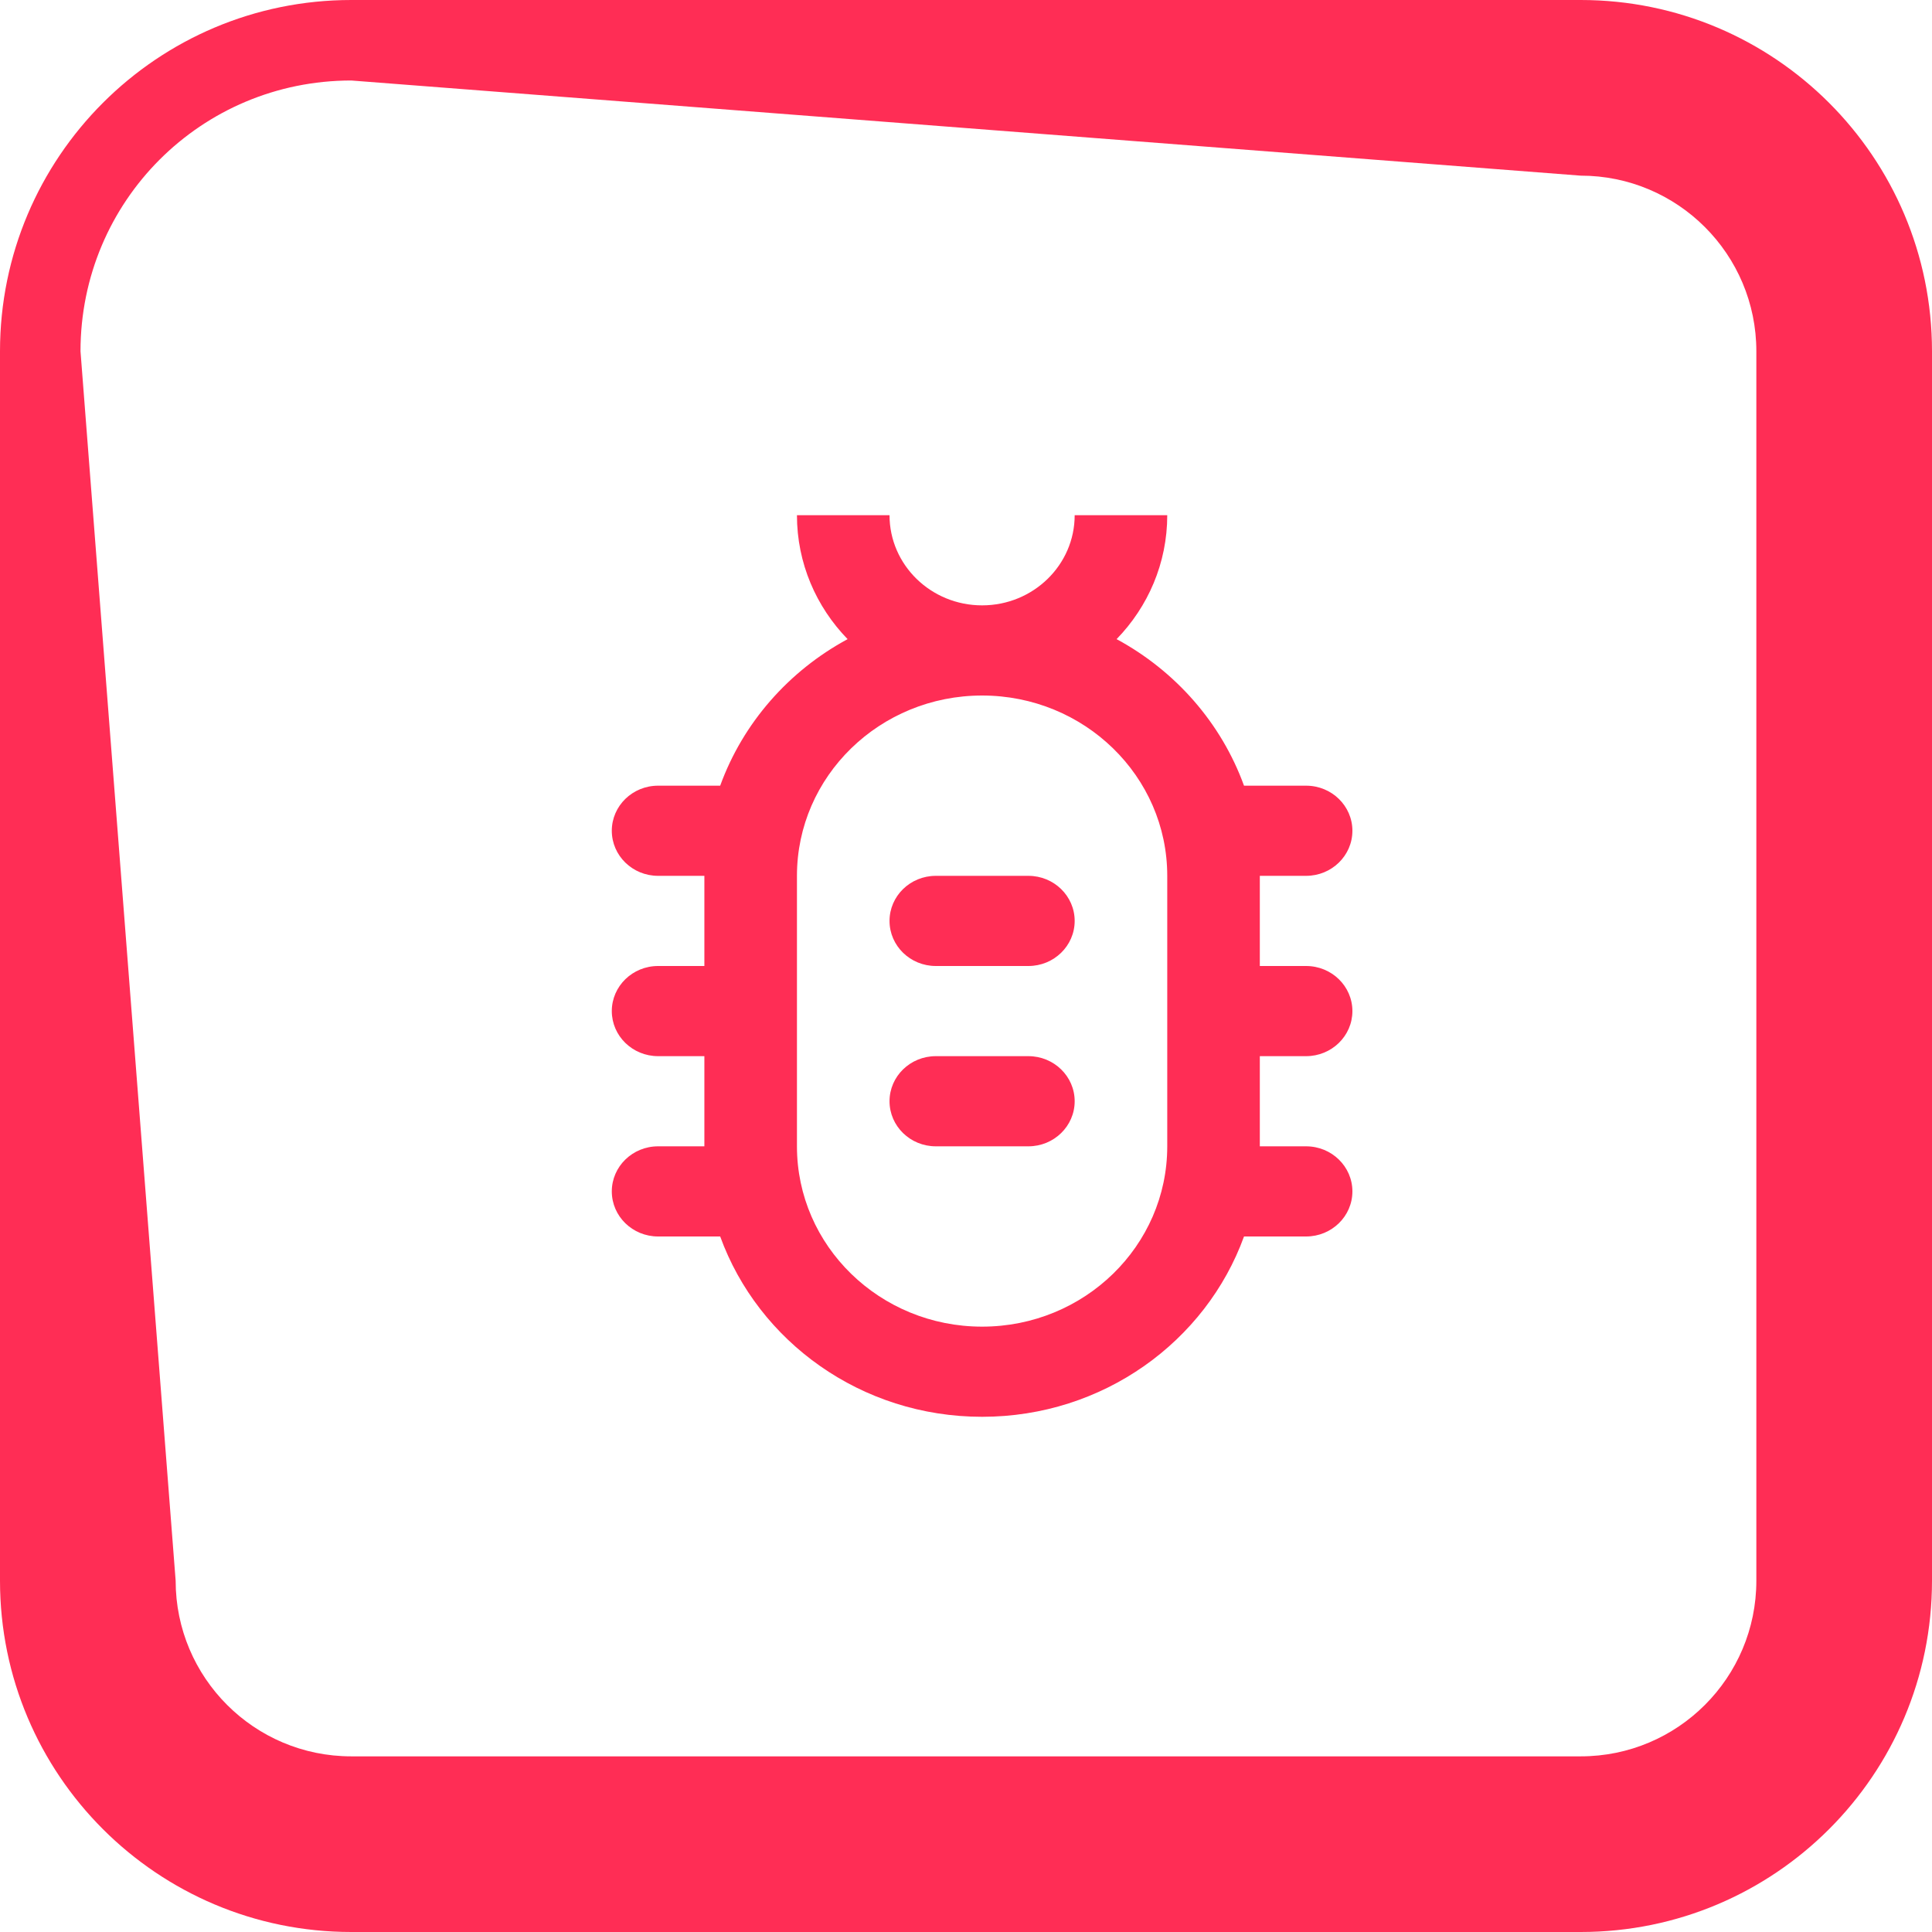 <svg width="60" height="60" viewBox="0 0 60 60" fill="none" xmlns="http://www.w3.org/2000/svg">
<path fill-rule="evenodd" clip-rule="evenodd" d="M0 10.909C0 4.884 4.884 0 10.909 0H49.091C55.116 0 60 4.884 60 10.909V49.091C60 55.116 55.116 60 49.091 60H10.909C4.884 60 0 55.116 0 49.091V10.909ZM10.909 2.5L49.091 5.455C52.103 5.455 54.545 7.897 54.545 10.909V49.091C54.545 52.103 52.103 54.545 49.091 54.545H10.909C7.897 54.545 5.455 52.103 5.455 49.091L2.5 10.909C2.5 6.25 6.25 2.5 10.909 2.5Z" fill="#FF2D55"/>
<path d="M27.625 28.6C27.625 27.827 28.269 27.2 29.062 27.2H31.938C32.731 27.2 33.375 27.827 33.375 28.6C33.375 29.373 32.731 30 31.938 30H29.062C28.269 30 27.625 29.373 27.625 28.6Z" fill="#FF2D55"/>
<path d="M29.062 32.8C28.269 32.8 27.625 33.427 27.625 34.2C27.625 34.973 28.269 35.6 29.062 35.6H31.938C32.731 35.6 33.375 34.973 33.375 34.2C33.375 33.427 32.731 32.8 31.938 32.8H29.062Z" fill="#FF2D55"/>
<path fill-rule="evenodd" clip-rule="evenodd" d="M26.323 19.849C25.348 18.845 24.75 17.491 24.75 16H27.625C27.625 17.546 28.912 18.8 30.5 18.8C32.088 18.8 33.375 17.546 33.375 16H36.25C36.25 17.491 35.652 18.845 34.677 19.849C36.506 20.837 37.928 22.454 38.634 24.4H40.562C41.356 24.4 42 25.027 42 25.8C42 26.573 41.356 27.2 40.562 27.2H39.125V30H40.562C41.356 30 42 30.627 42 31.4C42 32.173 41.356 32.8 40.562 32.8H39.125V35.6H40.562C41.356 35.6 42 36.227 42 37C42 37.773 41.356 38.4 40.562 38.4H38.634C37.45 41.663 34.255 44 30.5 44C26.745 44 23.55 41.663 22.366 38.4H20.438C19.644 38.4 19 37.773 19 37C19 36.227 19.644 35.6 20.438 35.6H21.875V32.8H20.438C19.644 32.8 19 32.173 19 31.4C19 30.627 19.644 30 20.438 30H21.875V27.2H20.438C19.644 27.2 19 26.573 19 25.8C19 25.027 19.644 24.4 20.438 24.4H22.366C23.072 22.454 24.494 20.837 26.323 19.849ZM24.75 35.6V27.2C24.75 24.107 27.324 21.6 30.5 21.6C33.676 21.6 36.25 24.107 36.25 27.2V35.6C36.25 38.693 33.676 41.2 30.5 41.2C27.324 41.2 24.75 38.693 24.75 35.6Z" fill="#FF2D55"/>
</svg>
